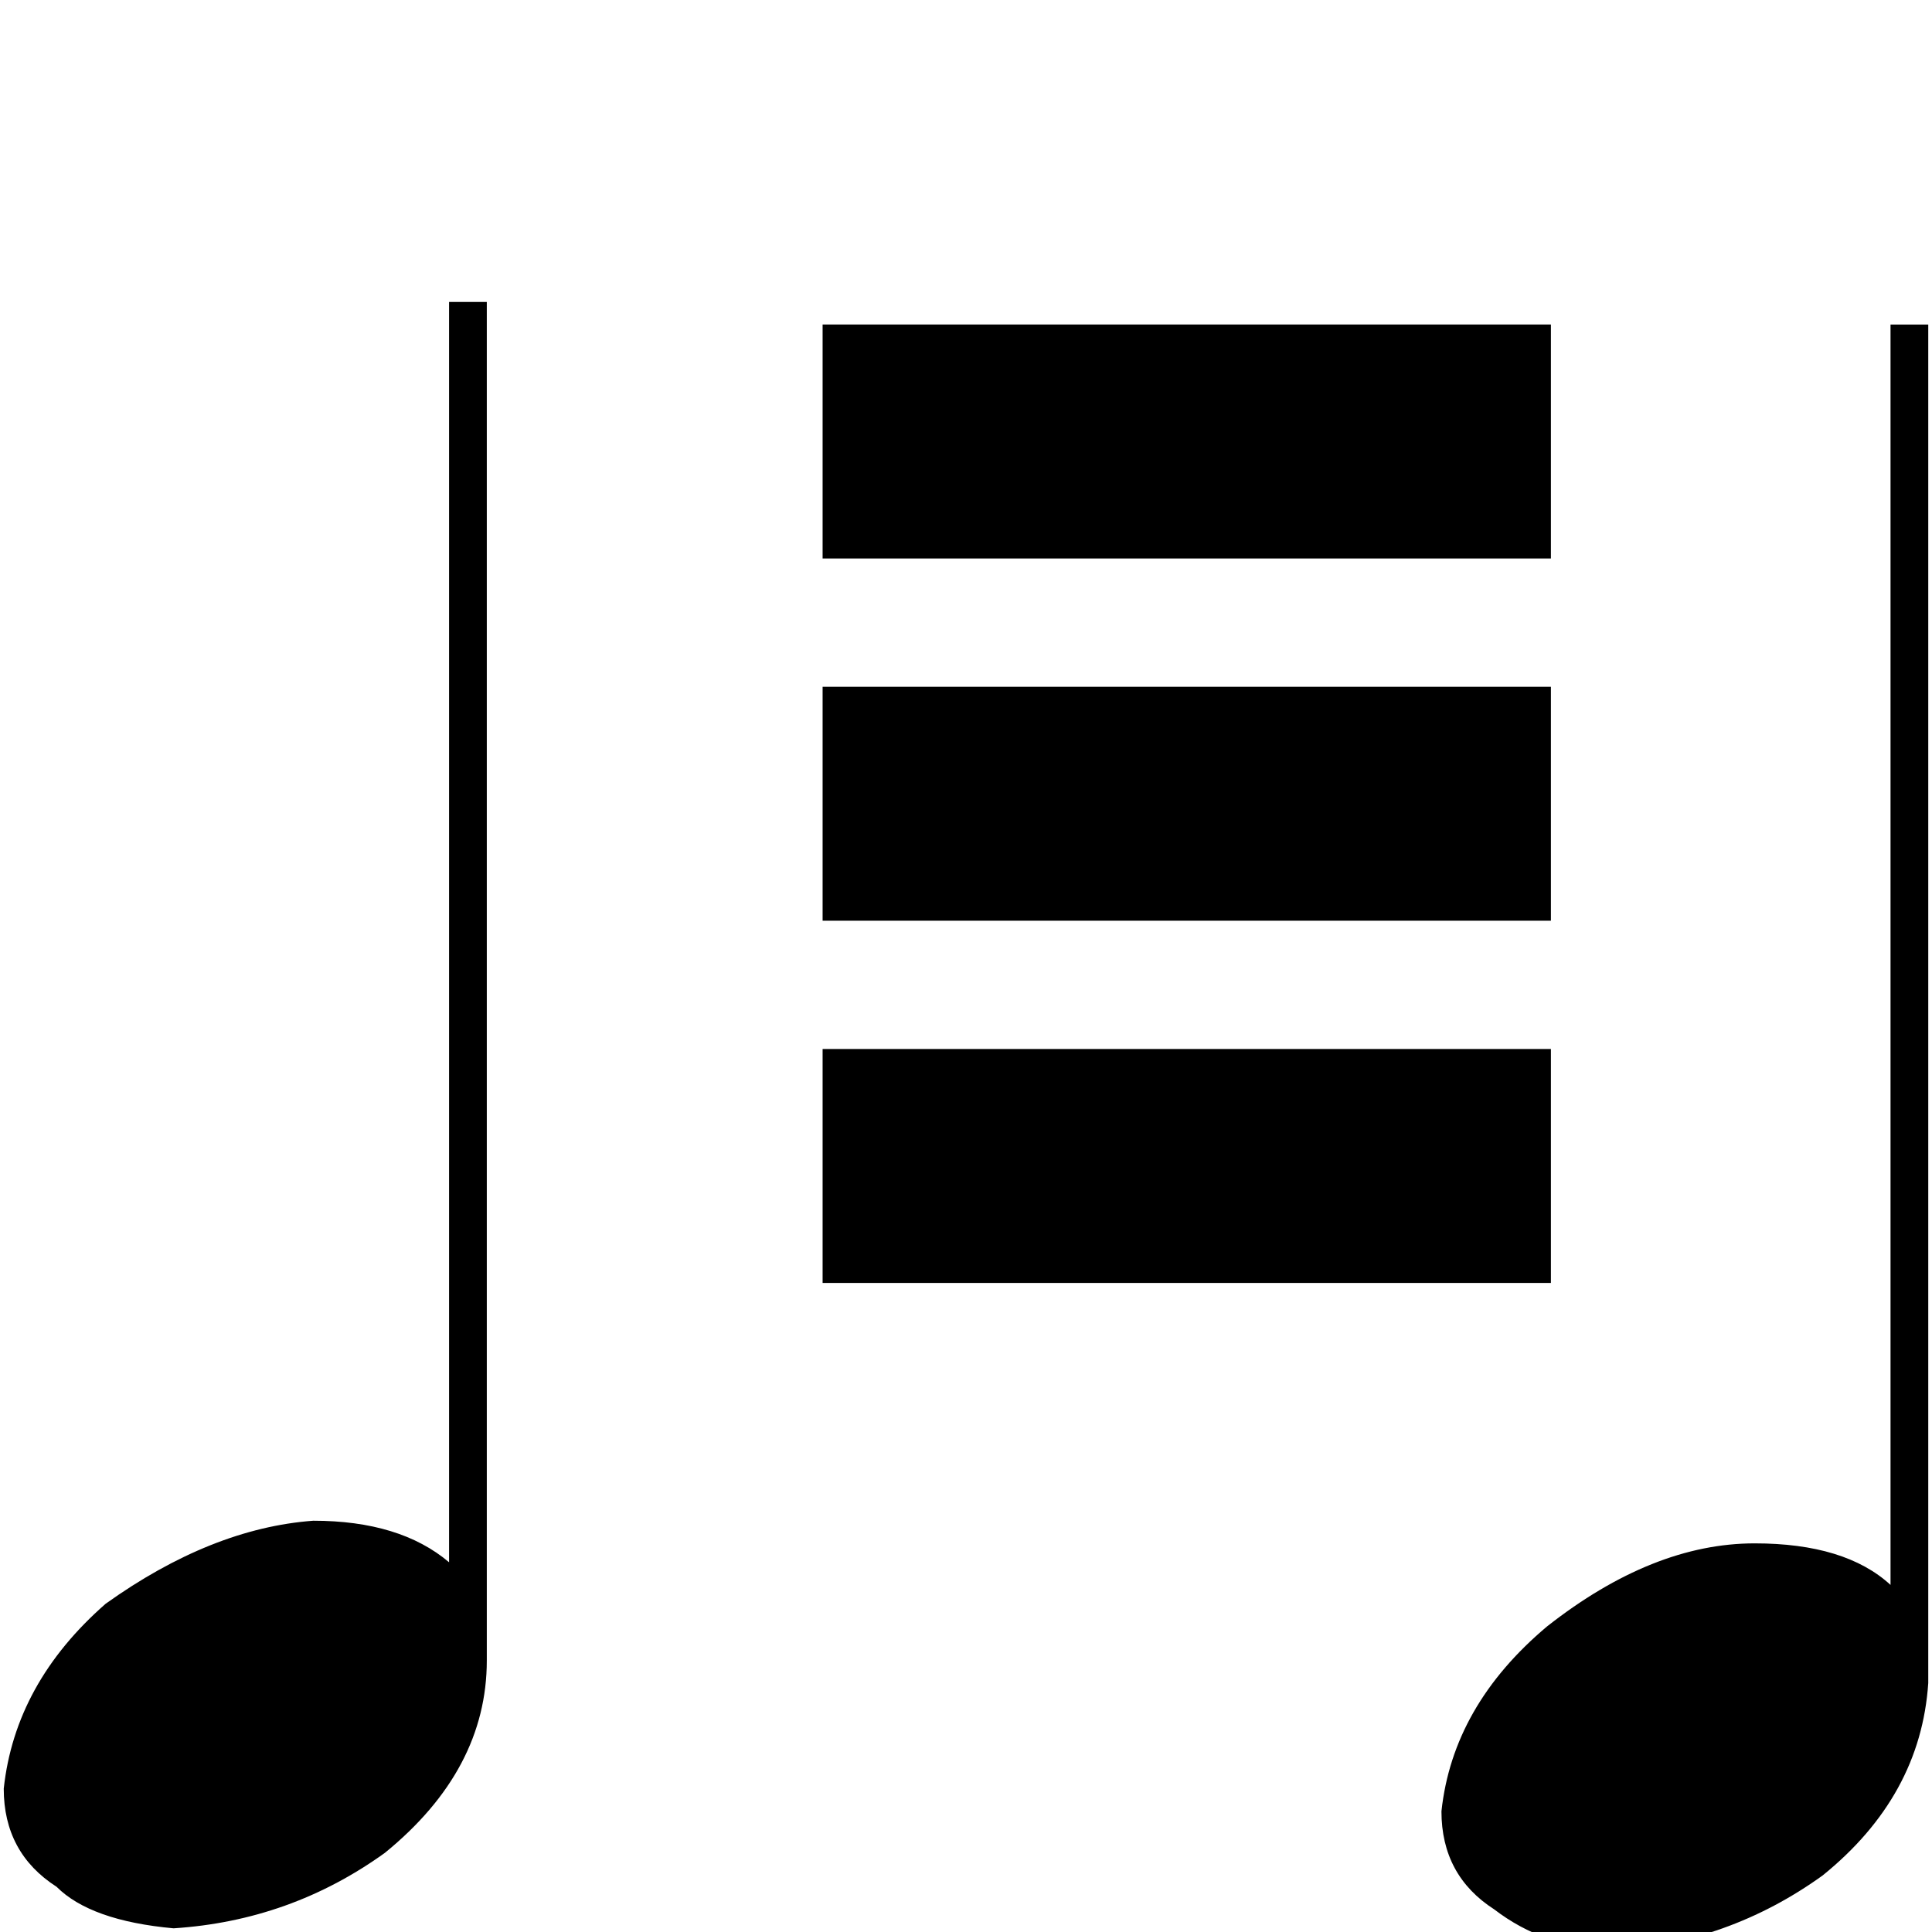 <!-- Generated by IcoMoon.io -->
<svg version="1.1" xmlns="http://www.w3.org/2000/svg" width="32" height="32" viewBox="0 0 32 32">
<title>uniE139</title>
<path d="M25.688 5.375v3.875h-12.063v-3.875h12.063zM13.625 11.375v3.875h12.063v-3.875h-12.063zM13.625 17.375v3.875h12.063v-3.875h-12.063zM29.063 25.563q-1.688 0-3.438 1.375-1.563 1.313-1.75 3.063 0 1.063 0.875 1.625 0.813 0.625 1.938 0.688 1.938-0.125 3.5-1.25 1.625-1.313 1.75-3.188v-22.5h-0.625v20.875q-0.75-0.688-2.25-0.688zM5.188 25.188q-1.688 0.125-3.438 1.375-1.5 1.313-1.688 3.063 0 1.063 0.875 1.625 0.563 0.563 1.938 0.688 1.938-0.125 3.5-1.25 1.688-1.375 1.688-3.188v-22.5h-0.625v20.875q-0.813-0.688-2.25-0.688z"></path>
</svg>
